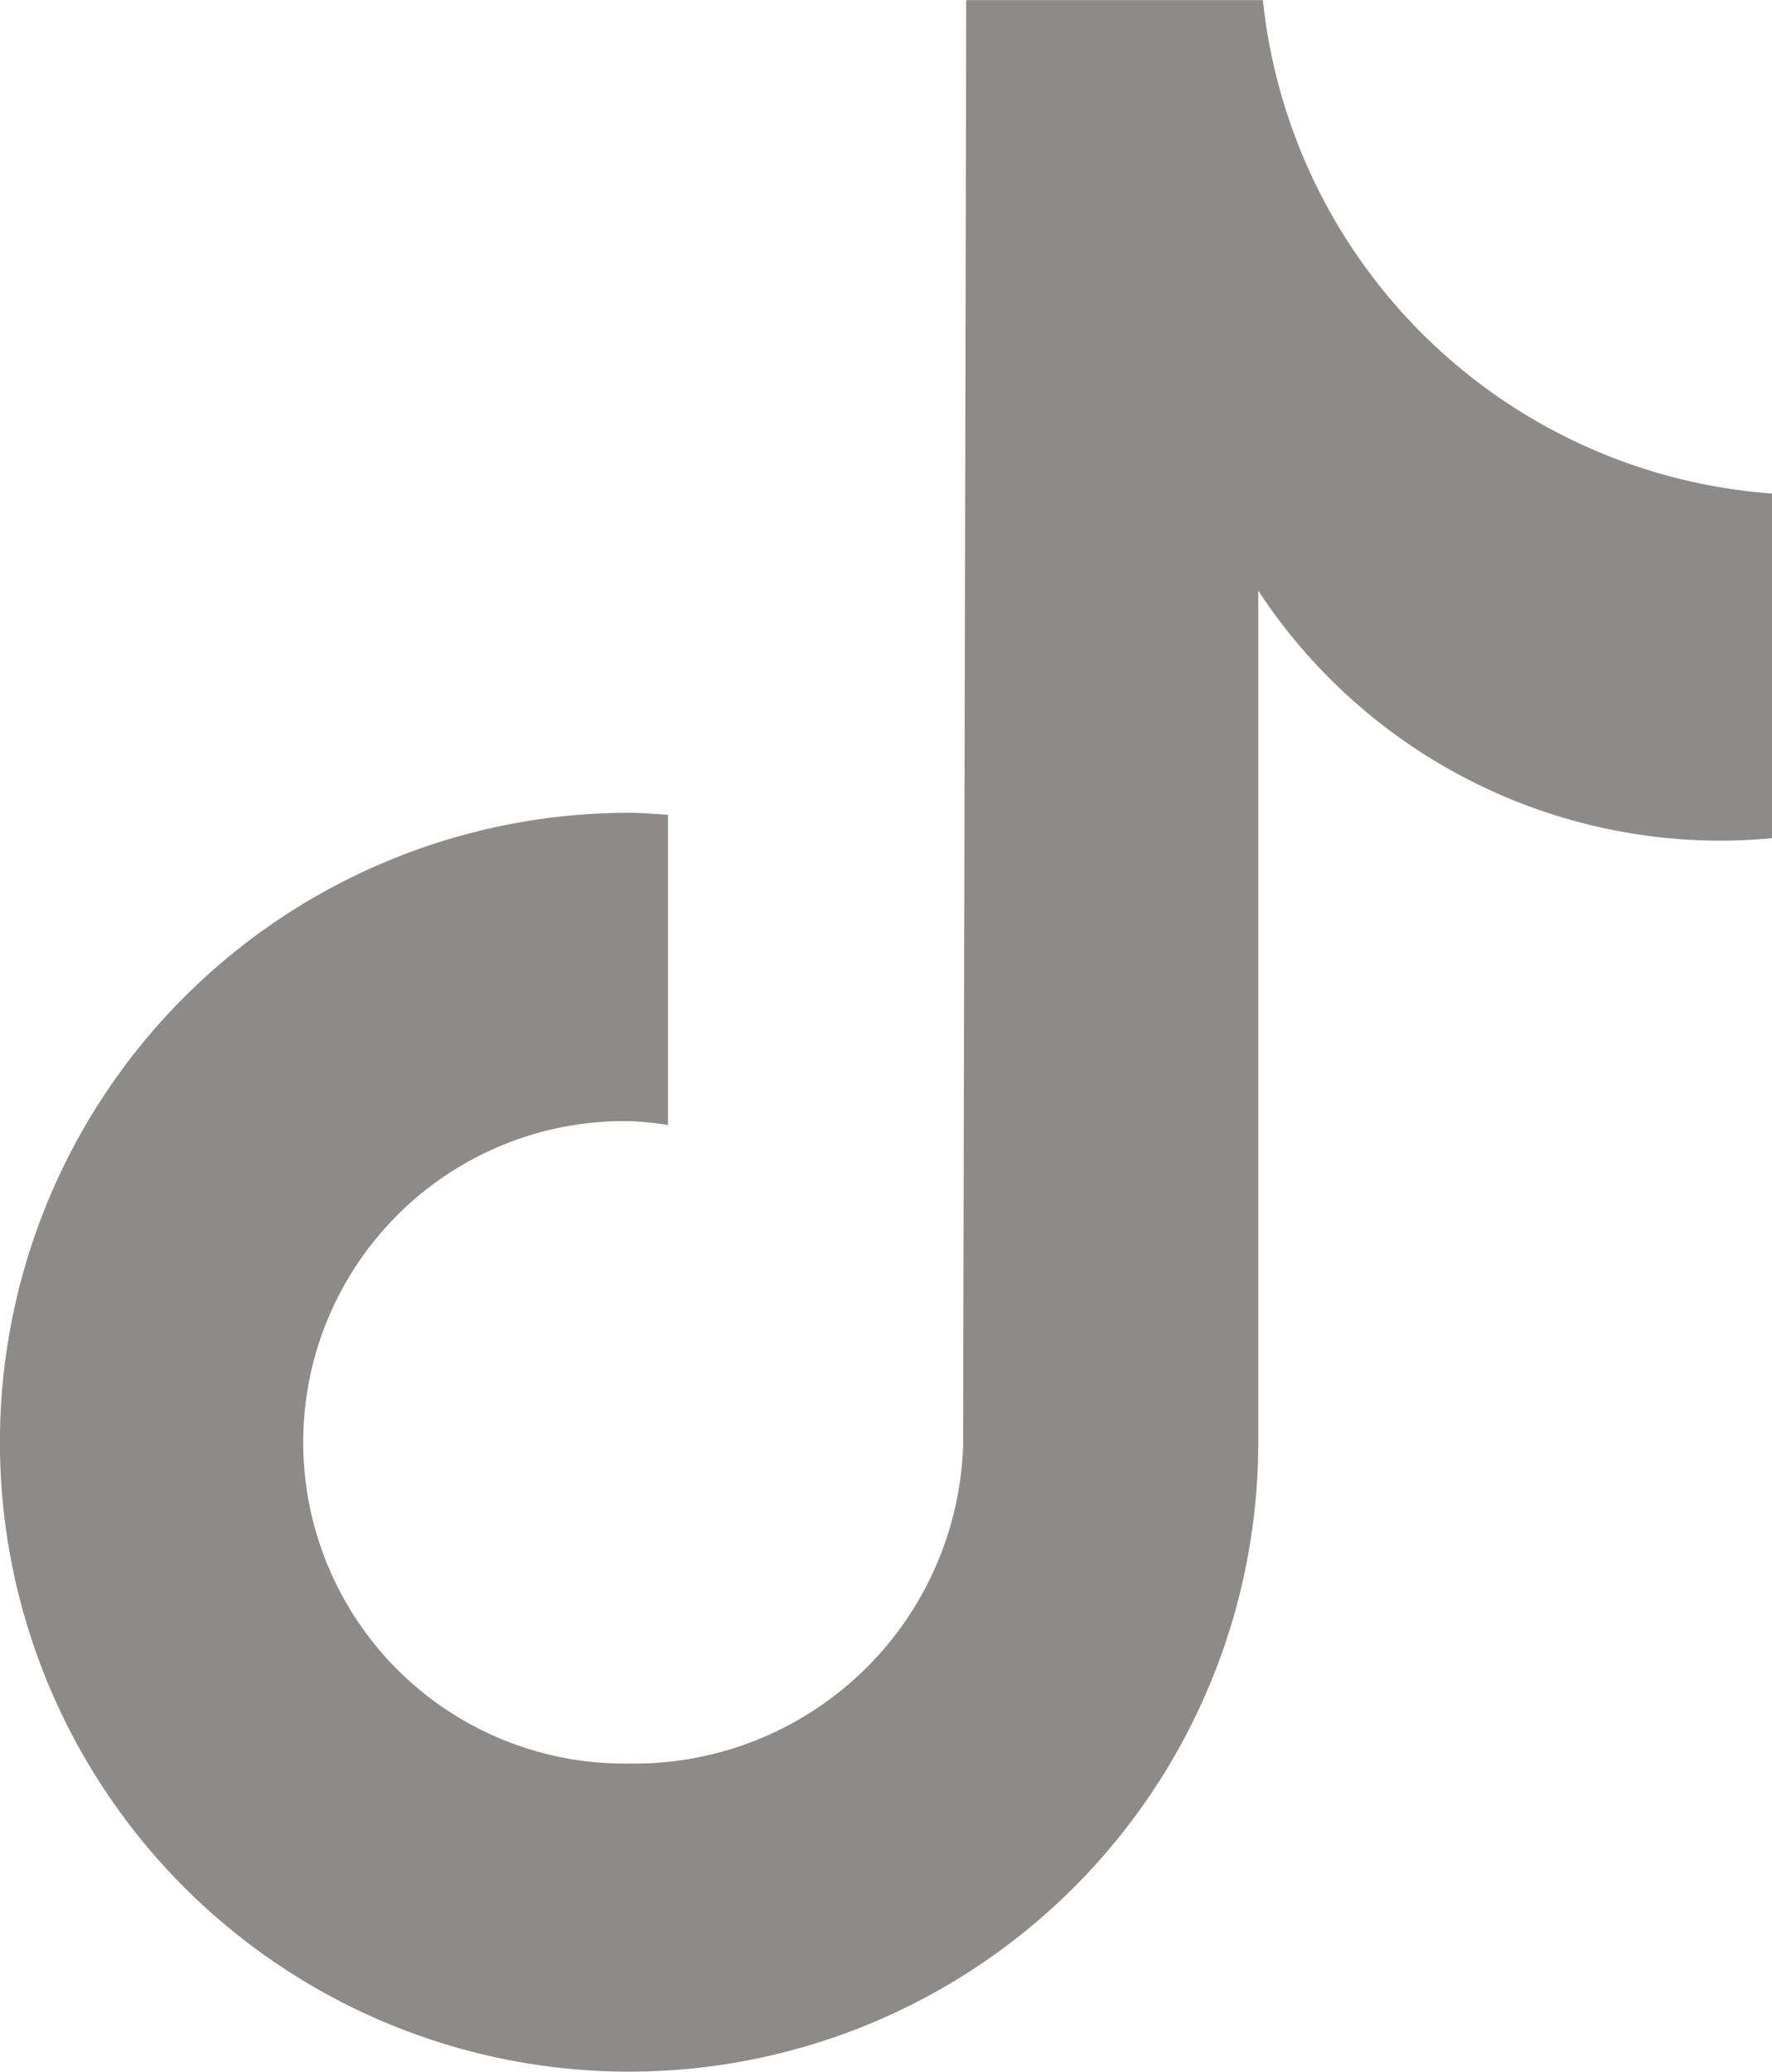 <svg xmlns="http://www.w3.org/2000/svg" width="24.993" height="29.207" viewBox="0 0 24.993 29.207">
  <path id="Tracé_1105" data-name="Tracé 1105" d="M842.954,333.01q-.358.034-.719.035a7.8,7.8,0,0,1-6.523-3.525v12.006a8.874,8.874,0,1,1-8.874-8.874h0c.186,0,.367.017.549.028v4.374a4.445,4.445,0,0,0-.549-.055,4.529,4.529,0,1,0,0,9.057,4.639,4.639,0,0,0,4.711-4.472l.044-20.39h4.184a7.792,7.792,0,0,0,7.181,6.957v4.86" transform="translate(-817.965 -321.193)" fill="#8d8a8a"/>
</svg>
